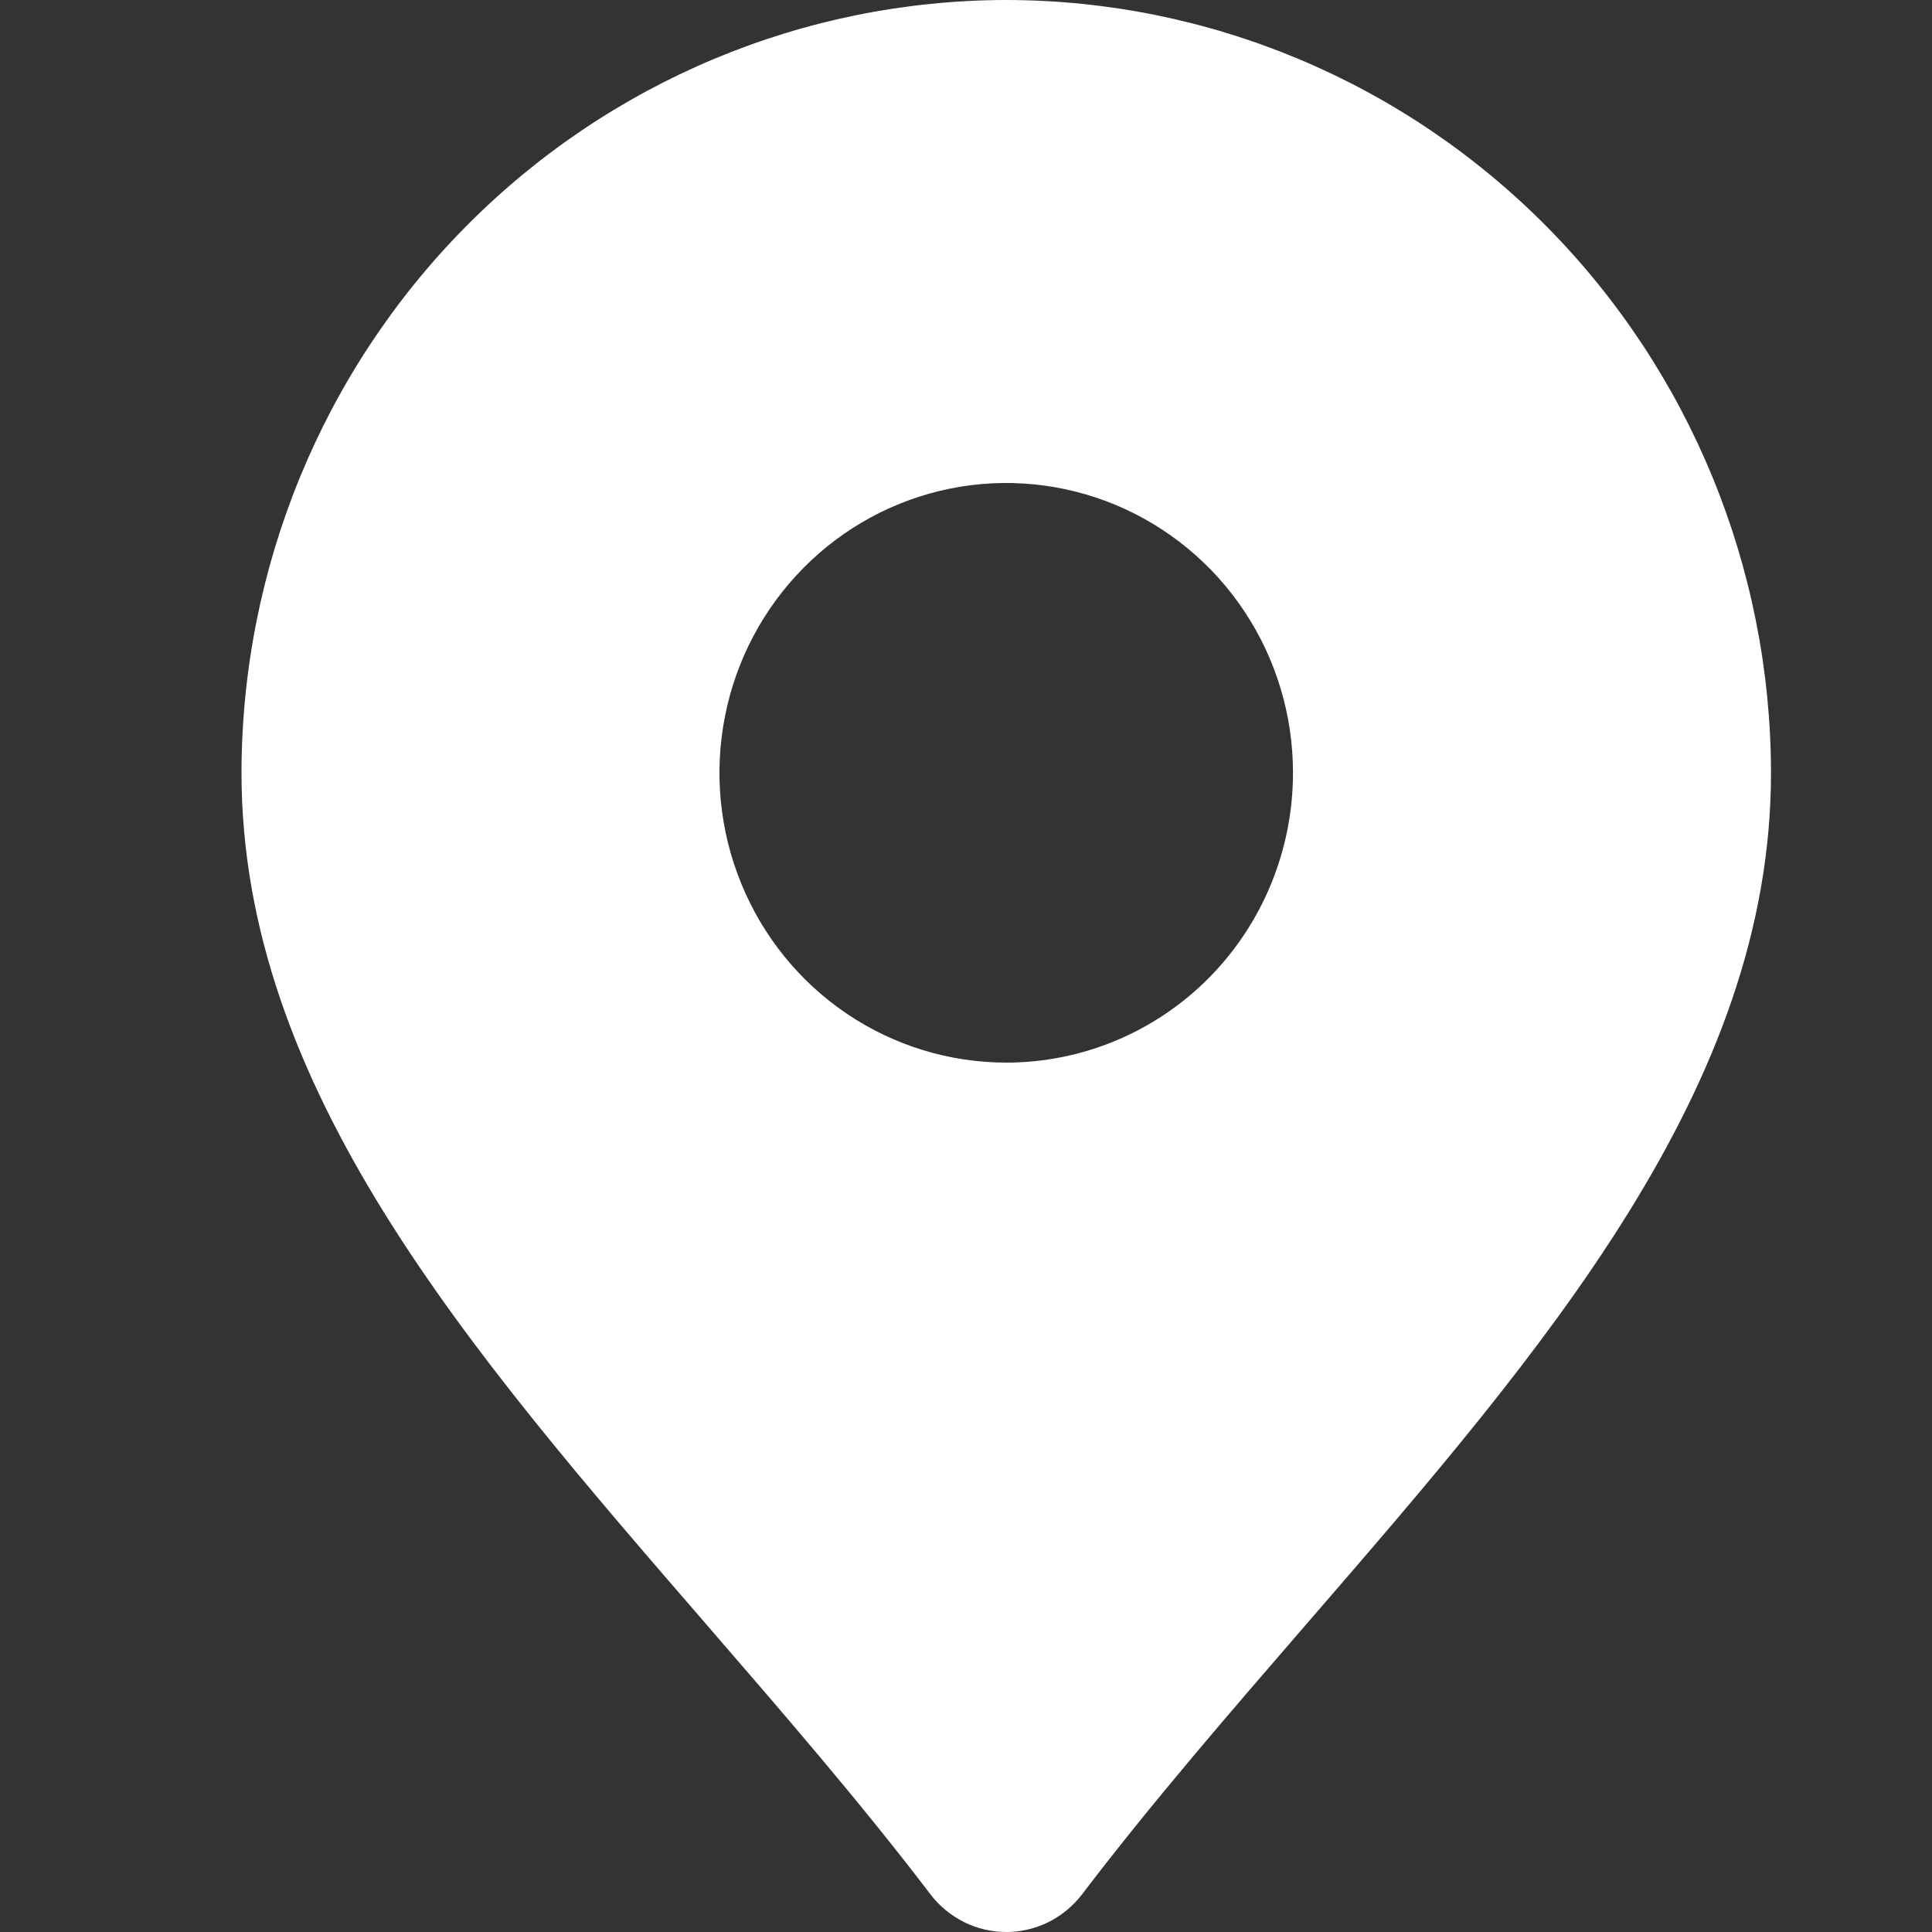 <svg width="24" height="24" viewBox="0 0 24 24" fill="none" xmlns="http://www.w3.org/2000/svg">
<rect x="0" y="0" width="24" height="24" fill="#333333" stroke="none"/>
<g id="Location">
<path id="Vector" d="M12.5 0C9.981 0.003 7.567 1.015 5.786 2.815C4.005 4.615 3.003 7.055 3 9.6C3 13.506 5.806 16.75 8.778 20.183C9.719 21.271 10.693 22.395 11.559 23.533C11.67 23.678 11.813 23.796 11.976 23.877C12.139 23.958 12.318 24 12.5 24C12.682 24 12.861 23.958 13.024 23.877C13.187 23.796 13.33 23.678 13.441 23.533C14.307 22.395 15.281 21.271 16.222 20.183C19.194 16.75 22 13.506 22 9.6C21.997 7.055 20.995 4.615 19.214 2.815C17.433 1.015 15.019 0.003 12.5 0ZM12.5 13.2C11.795 13.2 11.107 12.989 10.521 12.594C9.935 12.198 9.478 11.636 9.209 10.978C8.939 10.32 8.868 9.596 9.006 8.898C9.143 8.2 9.483 7.558 9.981 7.055C10.479 6.551 11.114 6.208 11.805 6.069C12.496 5.93 13.212 6.002 13.863 6.274C14.514 6.547 15.071 7.008 15.462 7.6C15.854 8.192 16.062 8.888 16.062 9.6C16.062 10.555 15.687 11.471 15.019 12.146C14.351 12.821 13.445 13.2 12.5 13.2Z" fill="white"/>
</g>
</svg>
